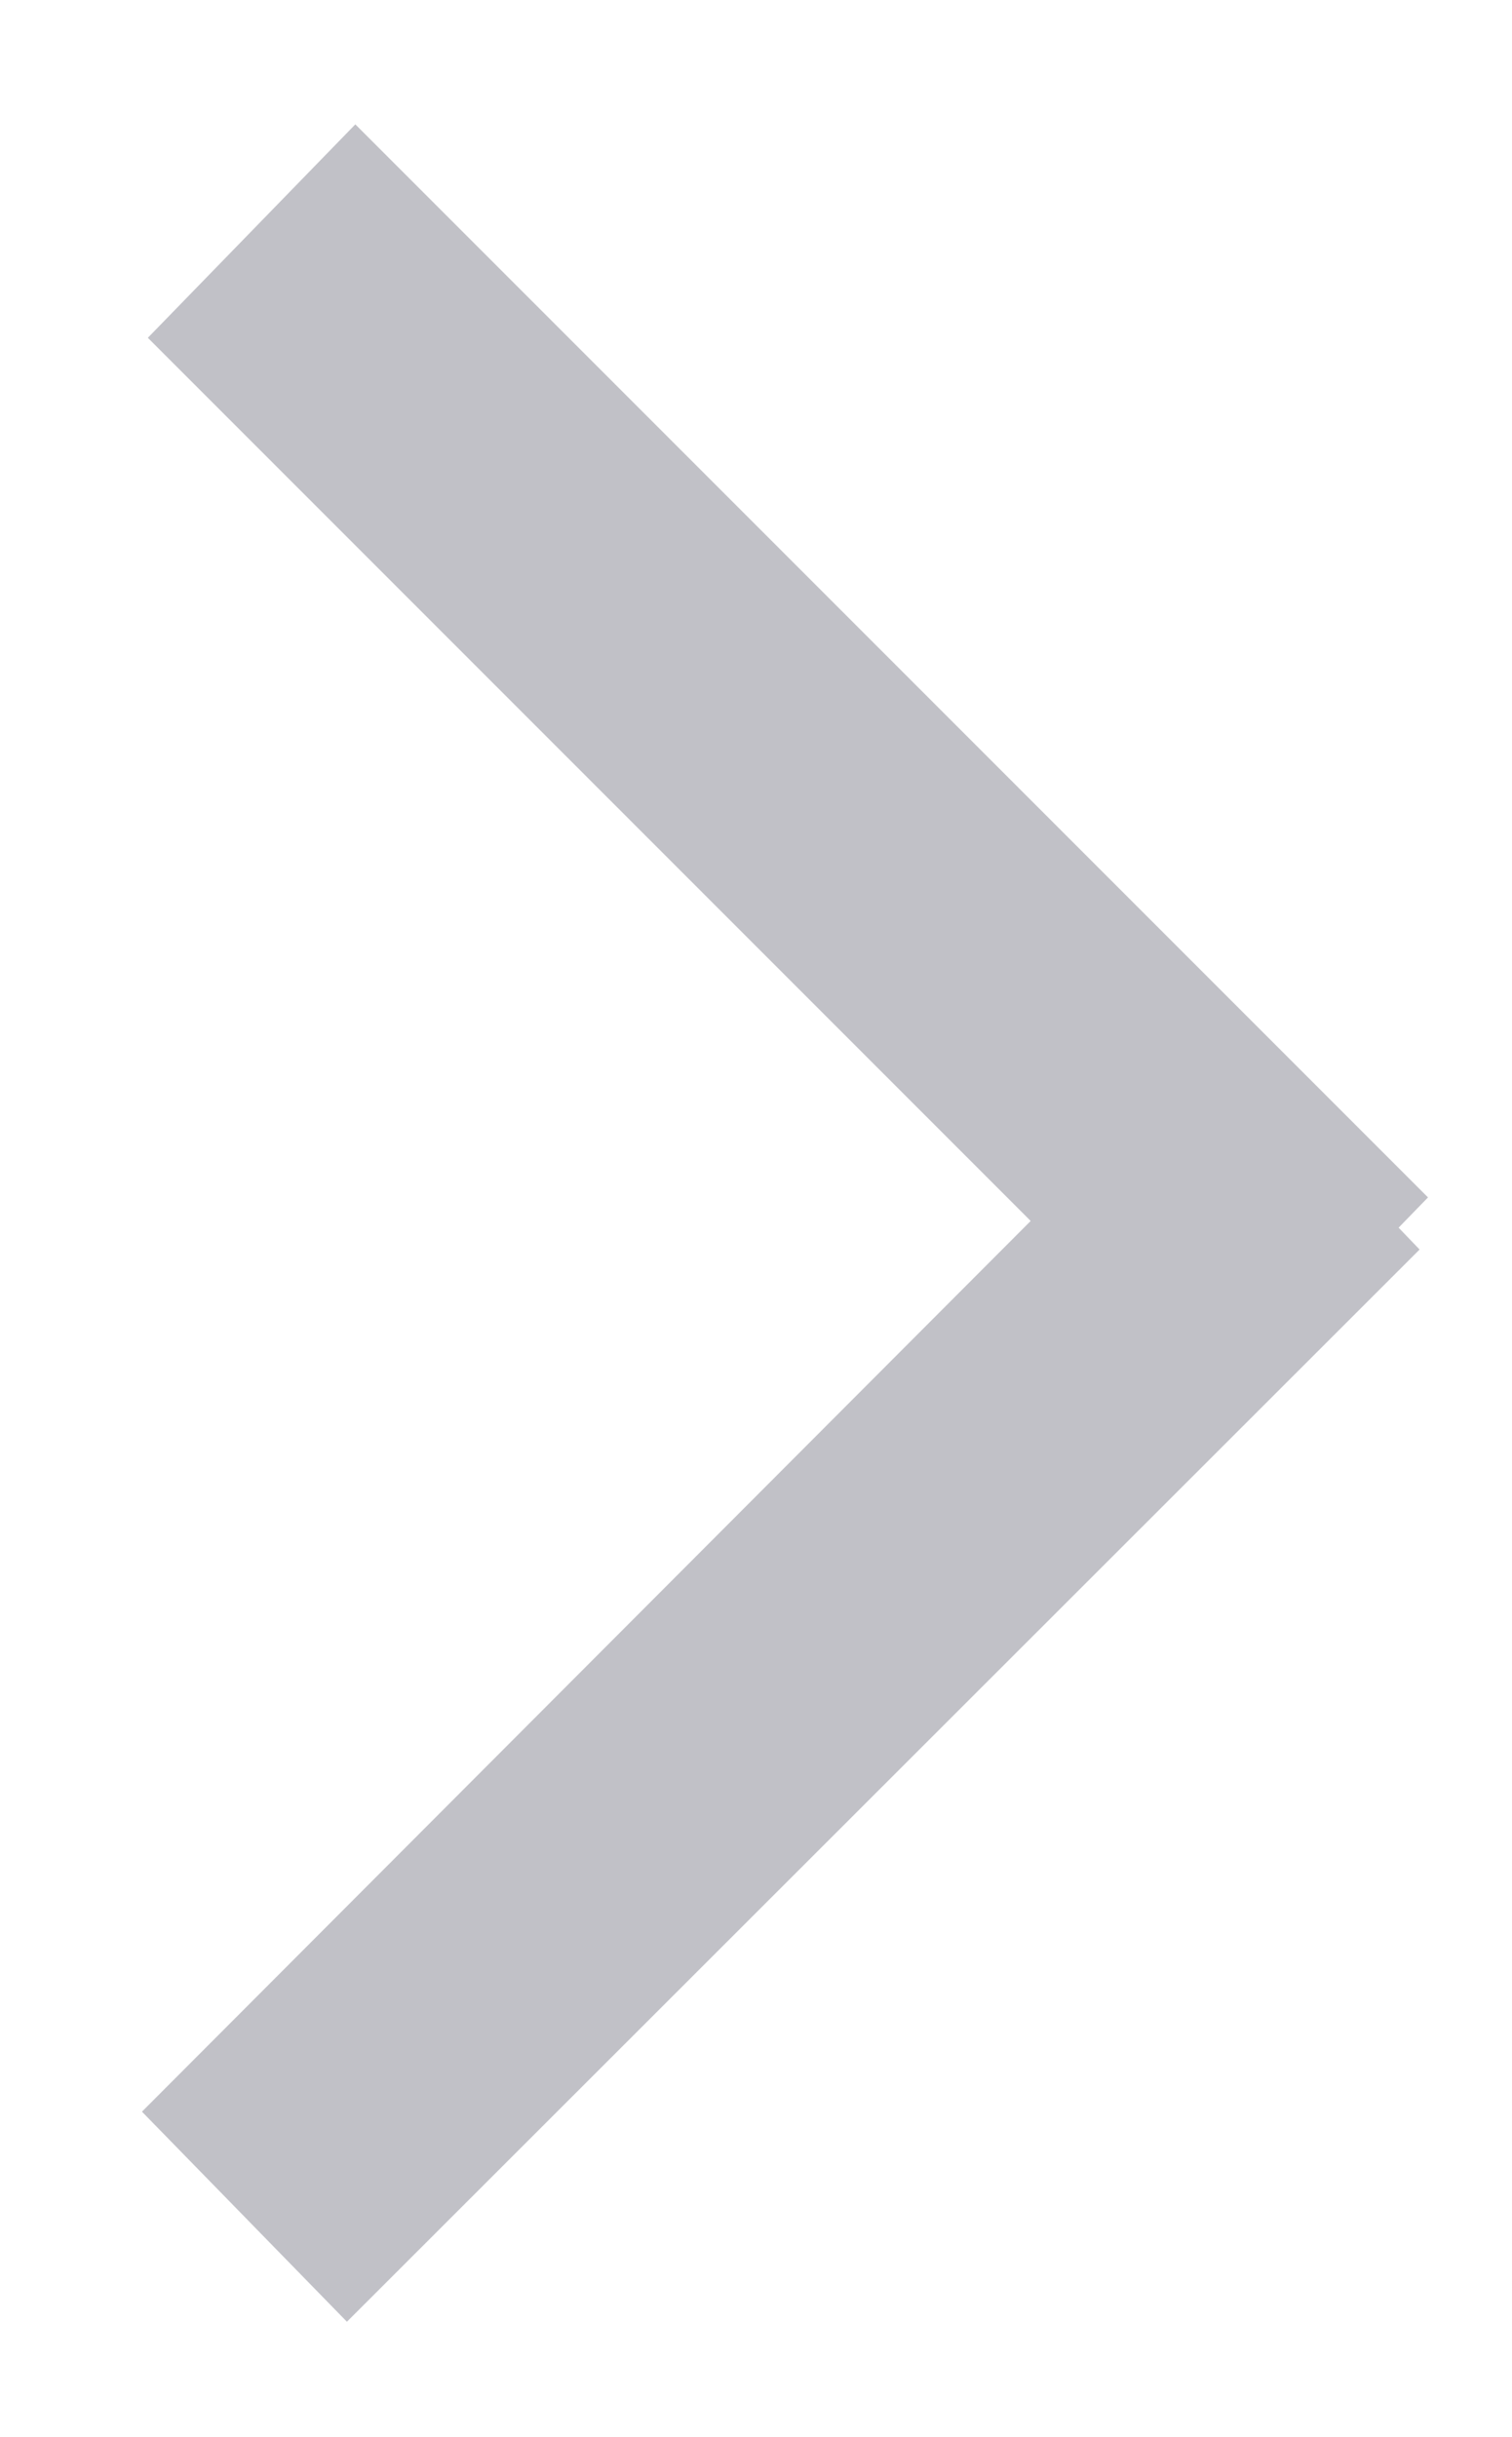 <svg xmlns="http://www.w3.org/2000/svg" xmlns:xlink="http://www.w3.org/1999/xlink" width="18" height="29" viewBox="0 0 18 29"><defs><path id="a" d="M289.76 1807.02l2.47-2.54 12.77 12.77-.35.36.25.26-12.77 12.76-2.44-2.5 10.58-10.6z"/></defs><g transform="translate(-288 -1803)"><use fill="#c1c1c7" xlink:href="#a"/></g></svg>